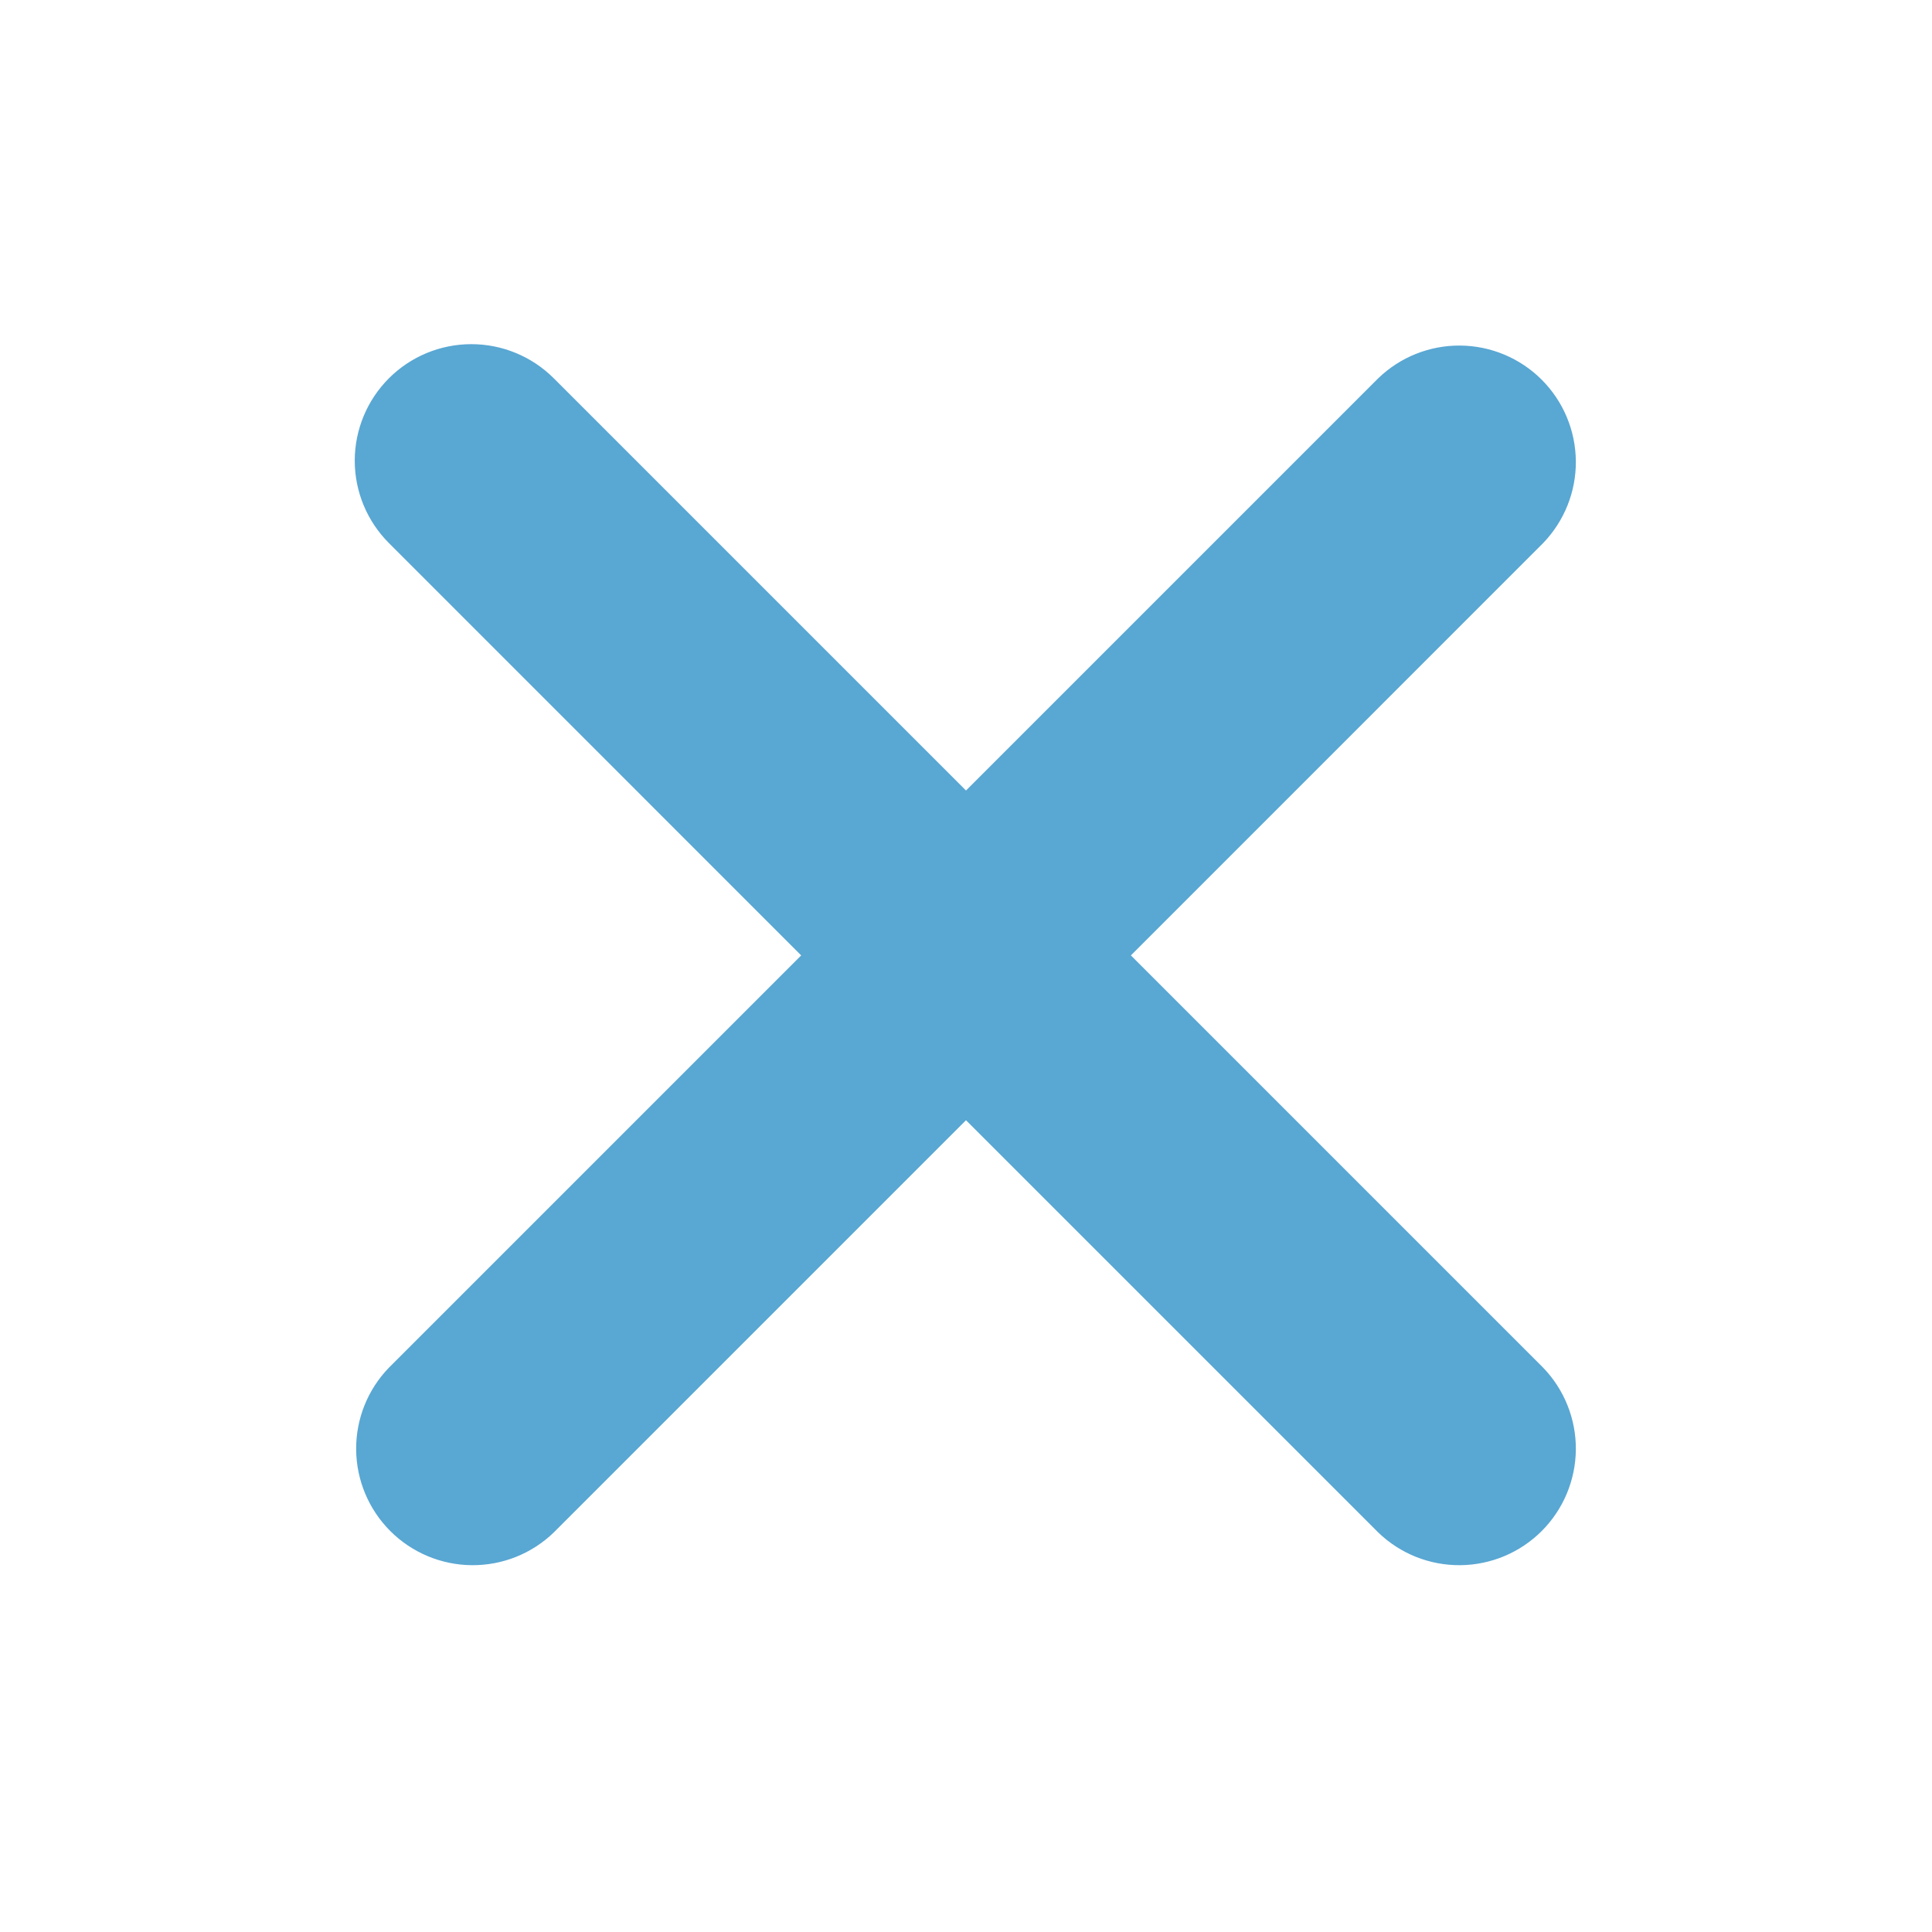 <svg width="29" height="29" viewBox="0 0 29 29" fill="none" xmlns="http://www.w3.org/2000/svg">
<path d="M5.838 5.678C6.166 5.35 6.611 5.166 7.075 5.166C7.539 5.166 7.984 5.35 8.312 5.678L14.5 11.866L20.688 5.678C21.018 5.359 21.46 5.183 21.919 5.187C22.378 5.191 22.817 5.375 23.141 5.699C23.466 6.024 23.65 6.463 23.654 6.922C23.658 7.38 23.481 7.822 23.163 8.152L16.975 14.341L23.163 20.529C23.481 20.858 23.658 21.301 23.654 21.759C23.65 22.218 23.466 22.657 23.141 22.982C22.817 23.306 22.378 23.49 21.919 23.494C21.46 23.498 21.018 23.322 20.688 23.003L14.5 16.815L8.312 23.003C7.982 23.322 7.54 23.498 7.081 23.494C6.622 23.49 6.183 23.306 5.859 22.982C5.534 22.657 5.35 22.218 5.346 21.759C5.342 21.301 5.519 20.858 5.838 20.529L12.026 14.341L5.838 8.152C5.51 7.824 5.325 7.379 5.325 6.915C5.325 6.451 5.51 6.006 5.838 5.678Z" fill="#59A7D3"/>
</svg>
